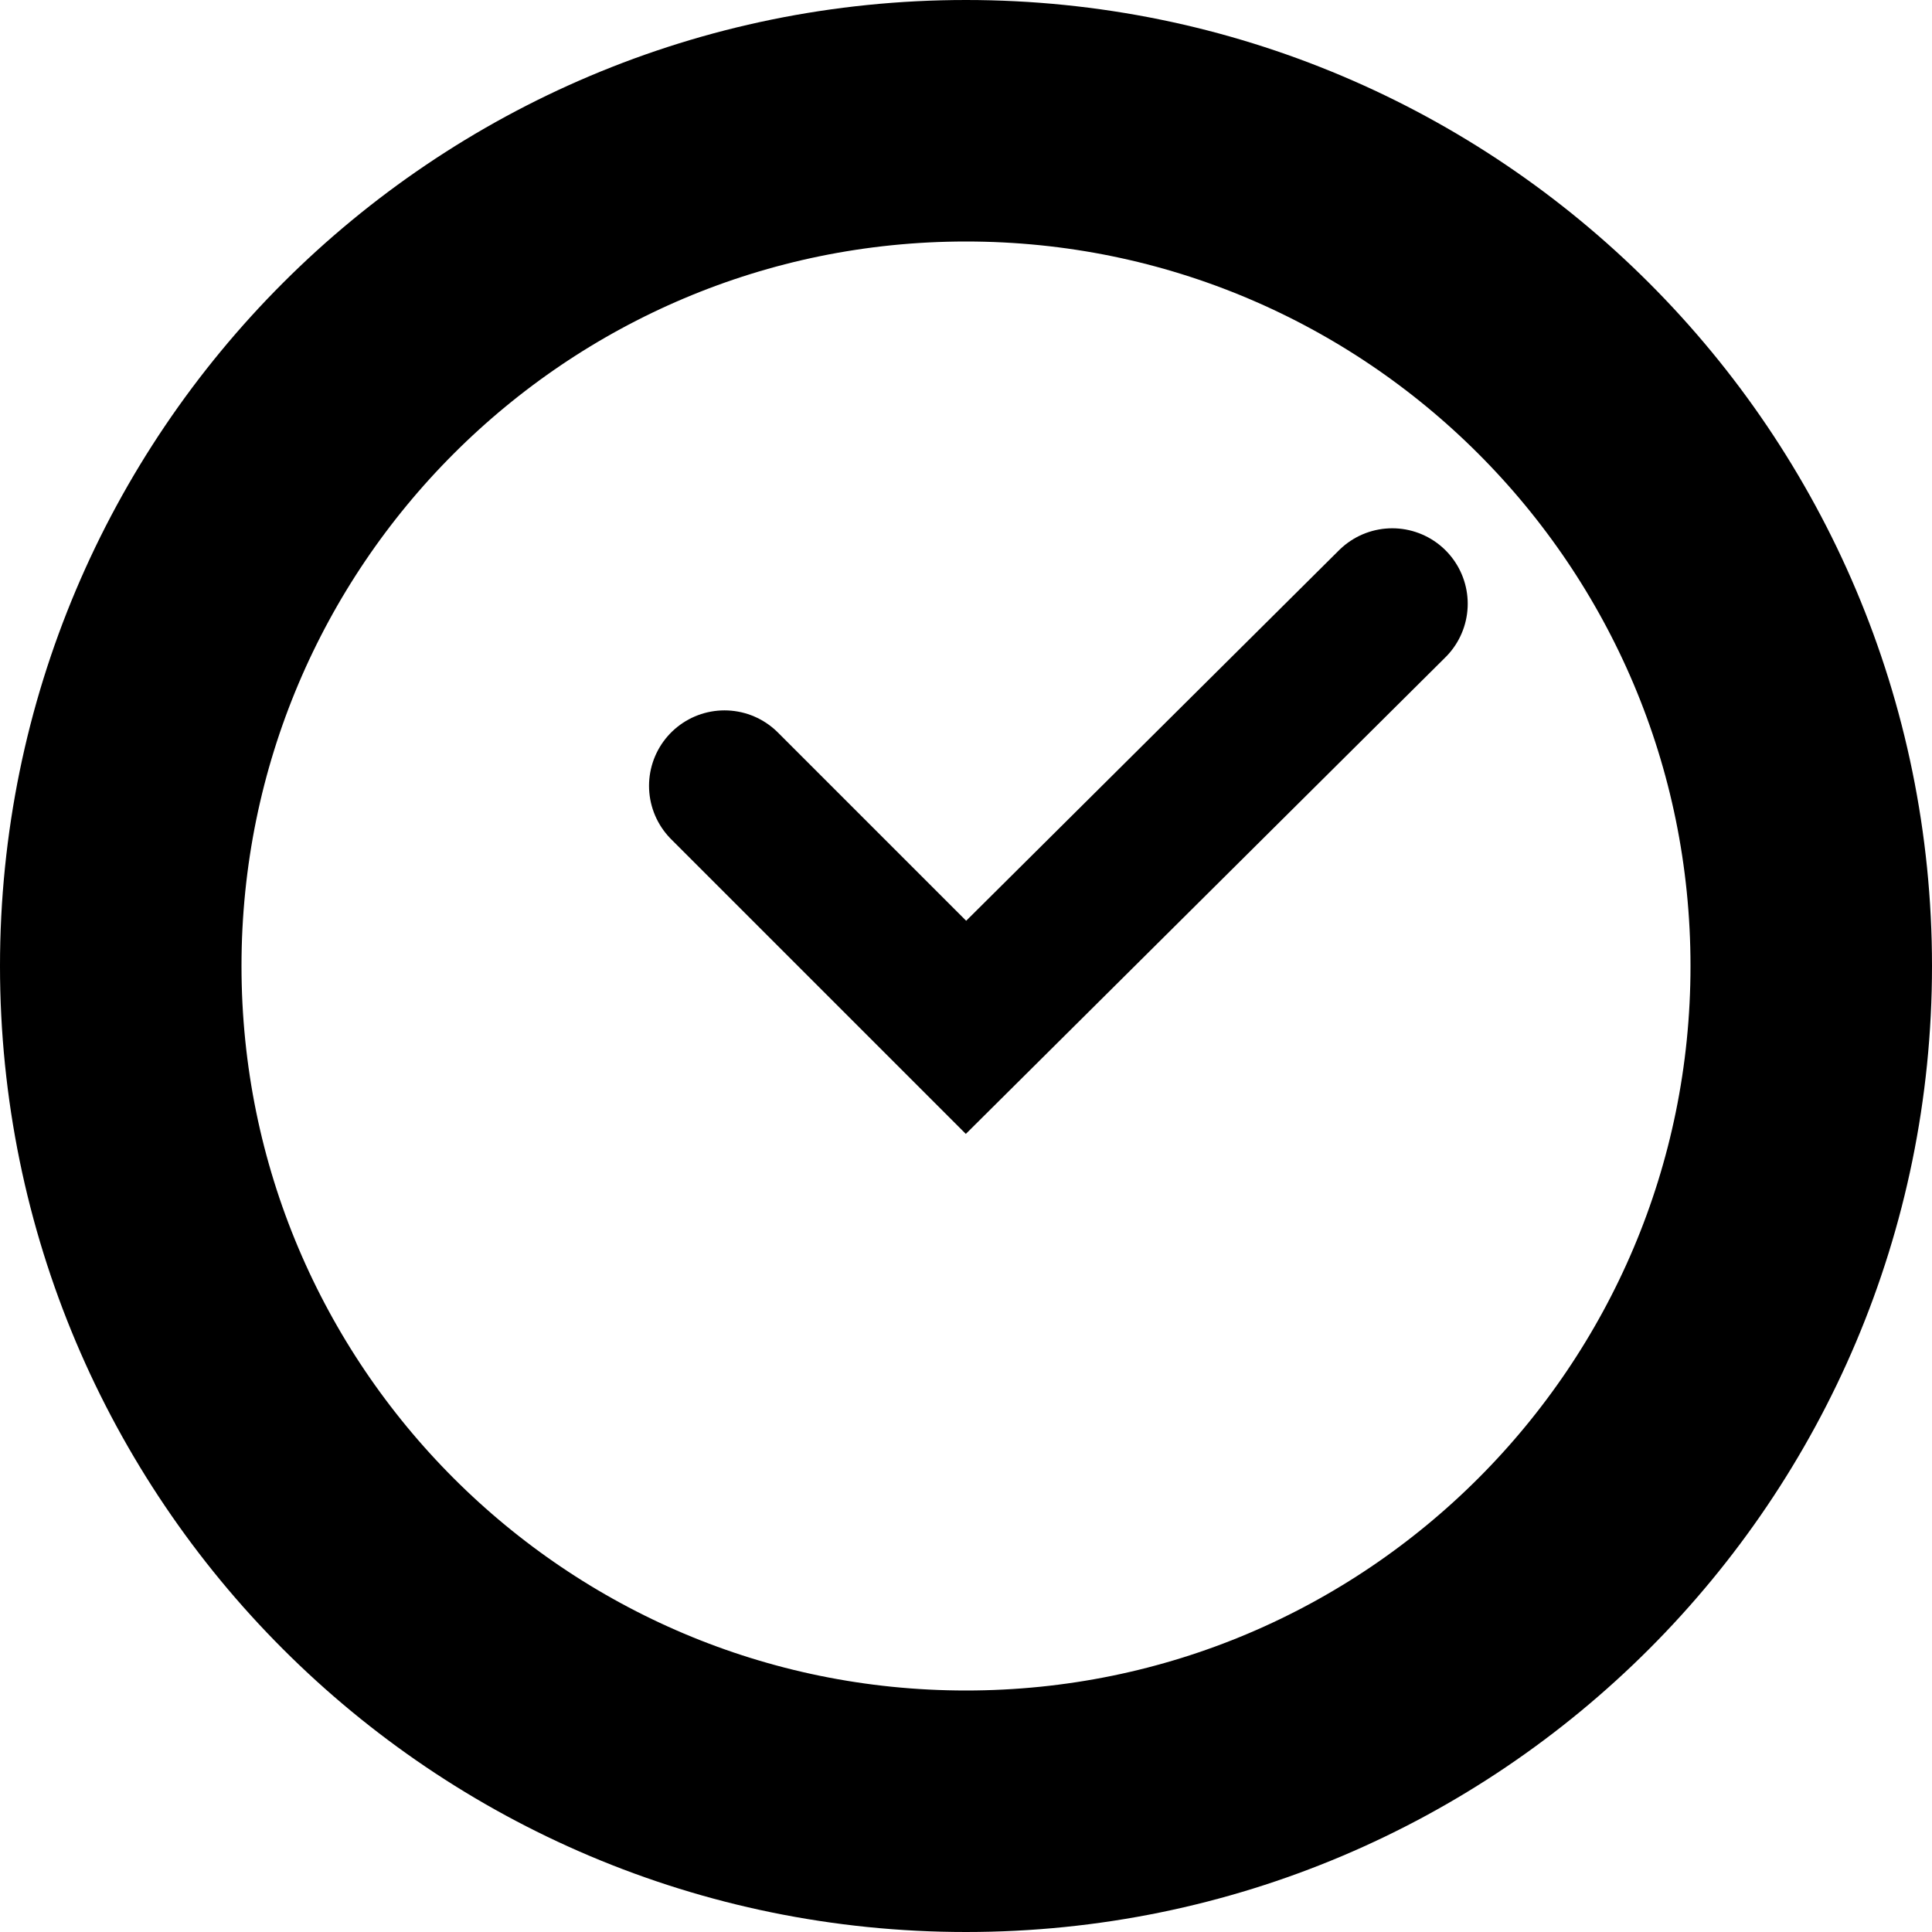 <svg width='16' height='16'
     xmlns:gpa='https://www.gtk.org/grappa'
     gpa:version='1'
     gpa:state='0'>
  <path d='M 15 8 C 15 11.866, 11.866 15, 8 15 C 4.134 15, 1 11.866, 1 8 C 1 4.134, 4.134 1, 8 1 C 11.866 1, 15 4.134, 15 8 Z'
        id='path0'
        stroke-width='2'
        stroke-linecap='round'
        stroke-linejoin='round'
        stroke='rgb(0,0,0)'
        fill='none'
        class='foreground-stroke transparent-fill'/>
  <path d='M 6 6.508 L 8 8.508 L 11.53 5'
        id='path1'
        stroke-width='1.25'
        stroke-linecap='round'
        stroke-linejoin='miter'
        stroke='rgb(0,0,0)'
        fill='none'
        class='foreground-stroke transparent-fill'/>
</svg>

